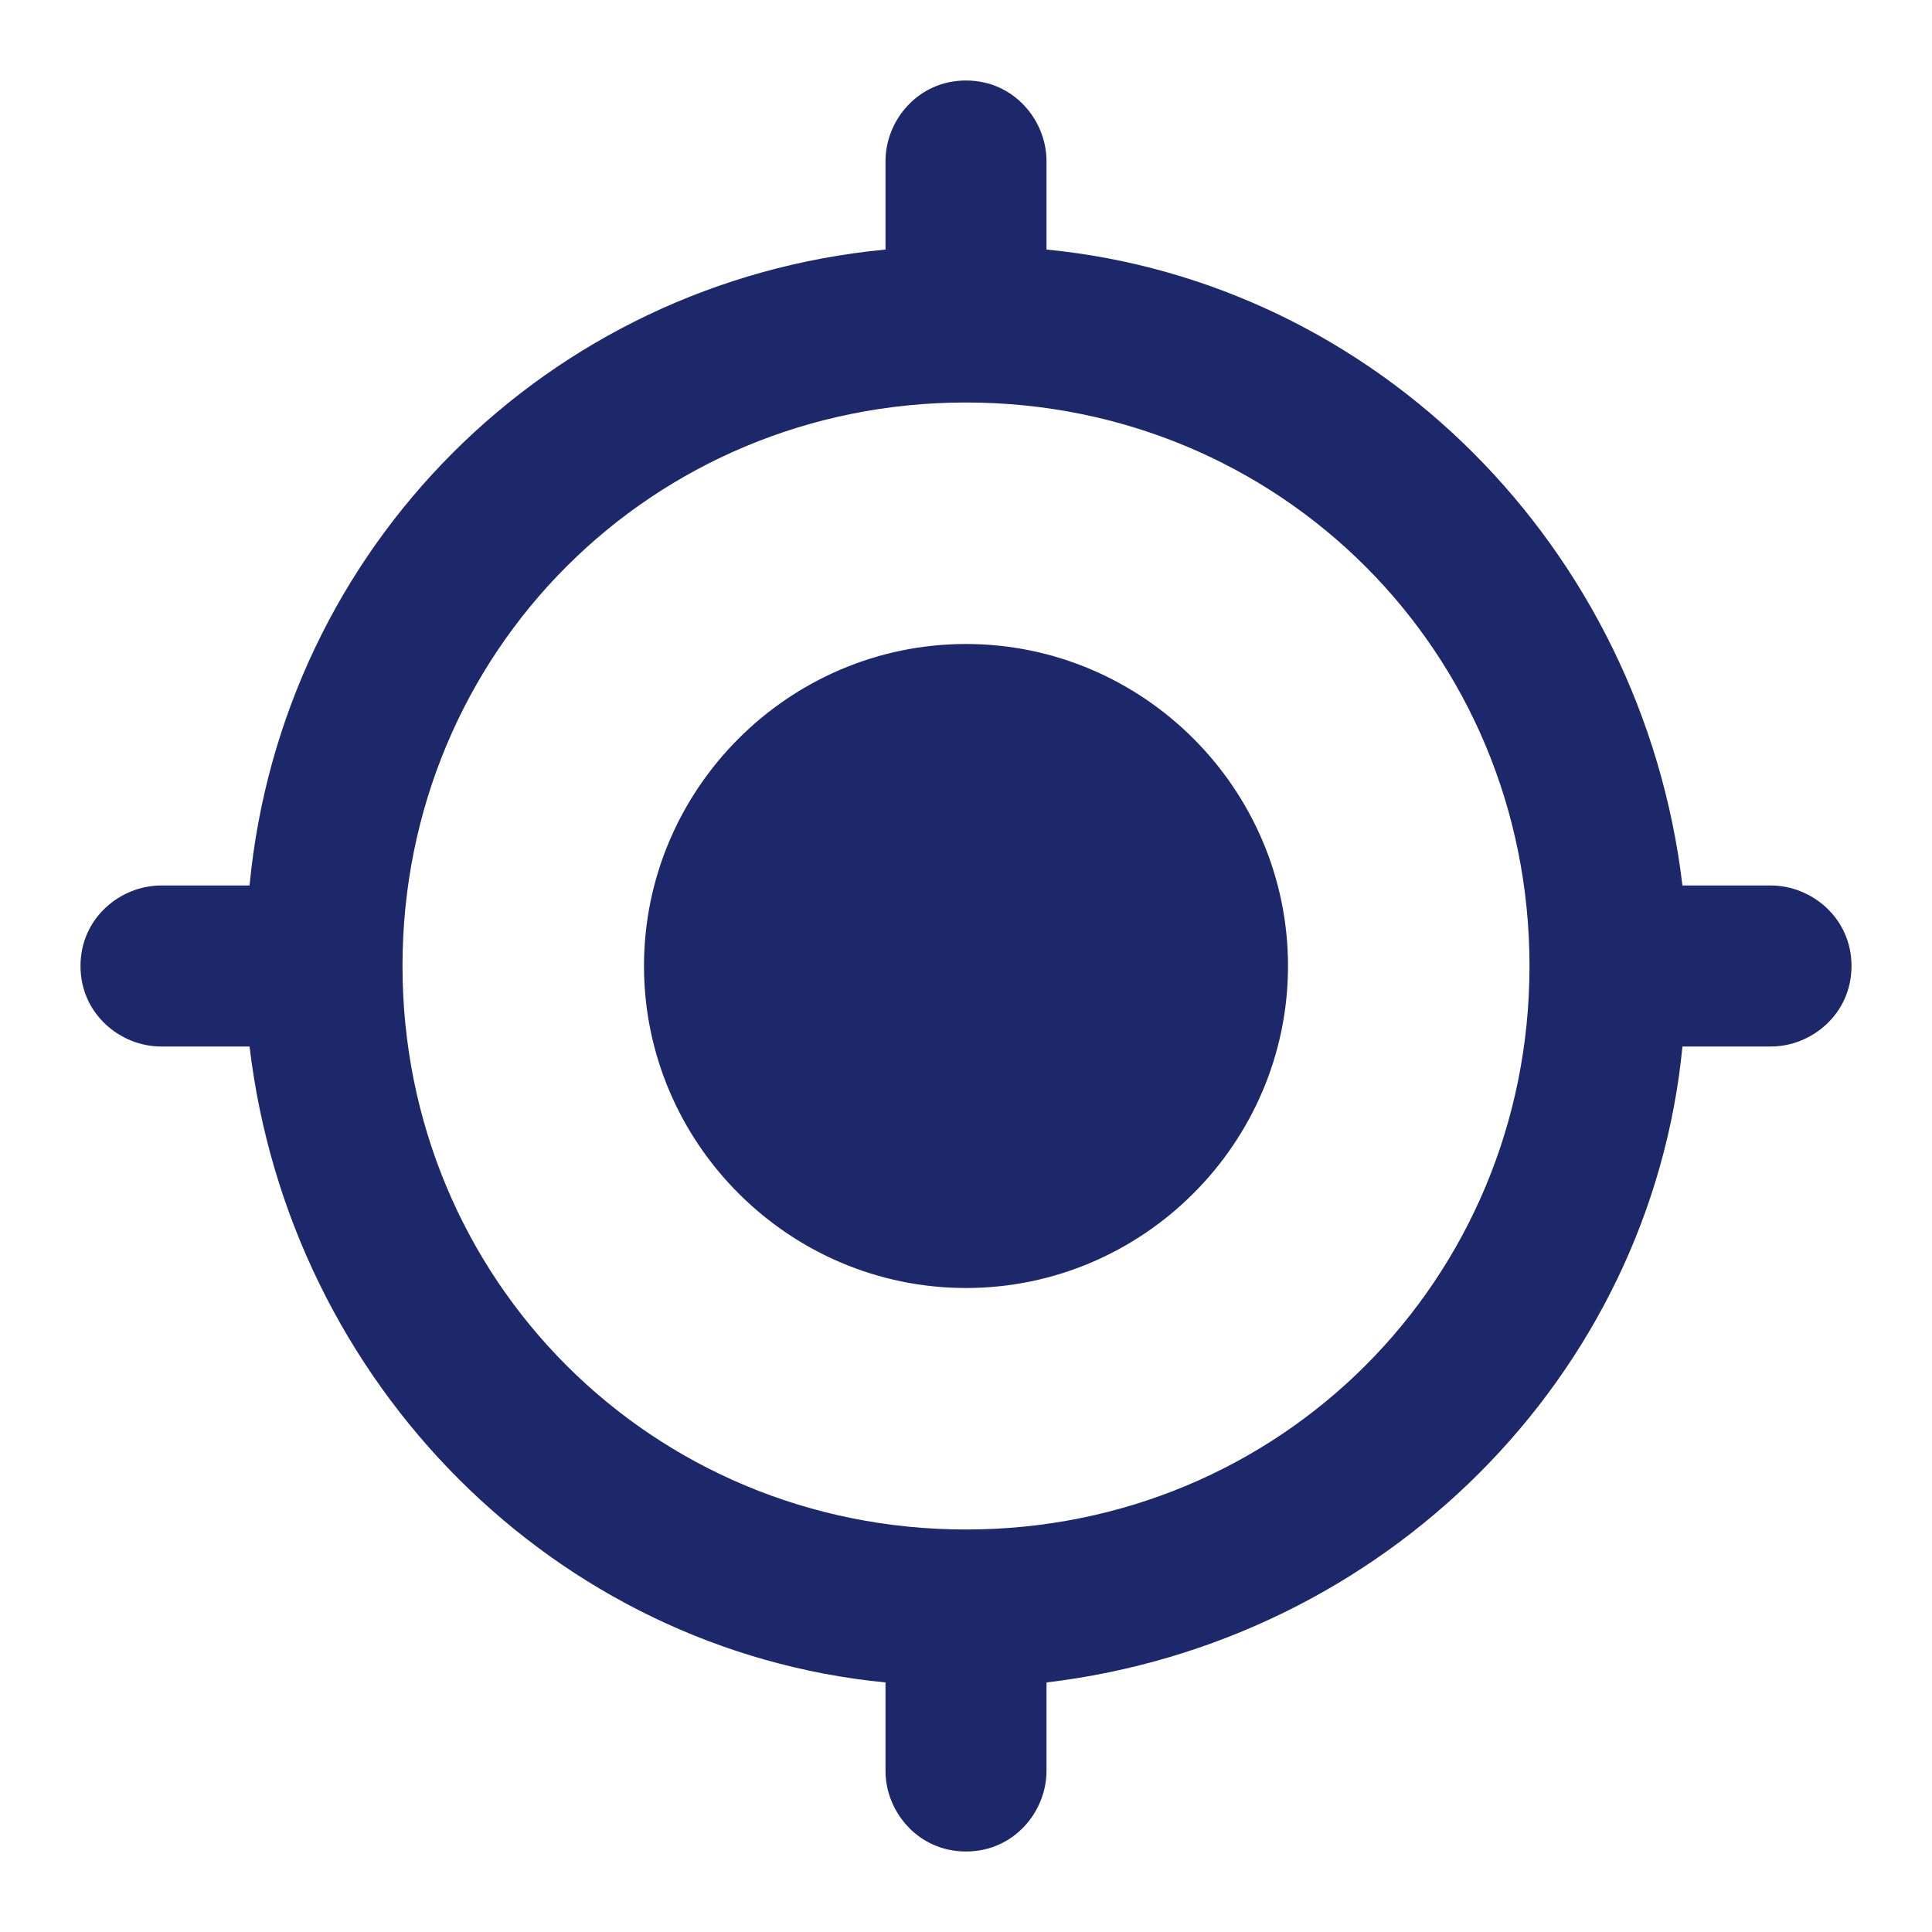 <?xml version="1.0" encoding="utf-8"?>
<!-- Generator: Adobe Illustrator 25.4.1, SVG Export Plug-In . SVG Version: 6.00 Build 0)  -->
<svg version="1.1" id="Capa_1" xmlns="http://www.w3.org/2000/svg" xmlns:xlink="http://www.w3.org/1999/xlink" x="0px" y="0px"
	 viewBox="0 0 24 24" style="enable-background:new 0 0 24 24;" xml:space="preserve">
<style type="text/css">
	.st0{fill:none;}
	.st1{fill:#1C2869;}
</style>
<path class="st0" d="M0,0h24v24H0V0z"/>
<path class="st1" d="M12,8c-2.2,0-4,1.8-4,4s1.8,4,4,4s4-1.8,4-4S14.2,8,12,8z M20.9,11c-0.5-4.2-3.8-7.5-7.9-7.9V2c0-0.5-0.4-1-1-1
	s-1,0.5-1,1v1.1C6.8,3.5,3.5,6.8,3.1,11H2c-0.5,0-1,0.4-1,1s0.5,1,1,1h1.1c0.5,4.2,3.8,7.5,7.9,7.9V22c0,0.5,0.4,1,1,1s1-0.5,1-1
	v-1.1c4.2-0.5,7.5-3.8,7.9-7.9H22c0.5,0,1-0.4,1-1s-0.5-1-1-1C22,11,20.9,11,20.9,11z M12,19c-3.9,0-7-3.1-7-7s3.1-7,7-7s7,3.1,7,7
	S15.9,19,12,19z"/>
</svg>
